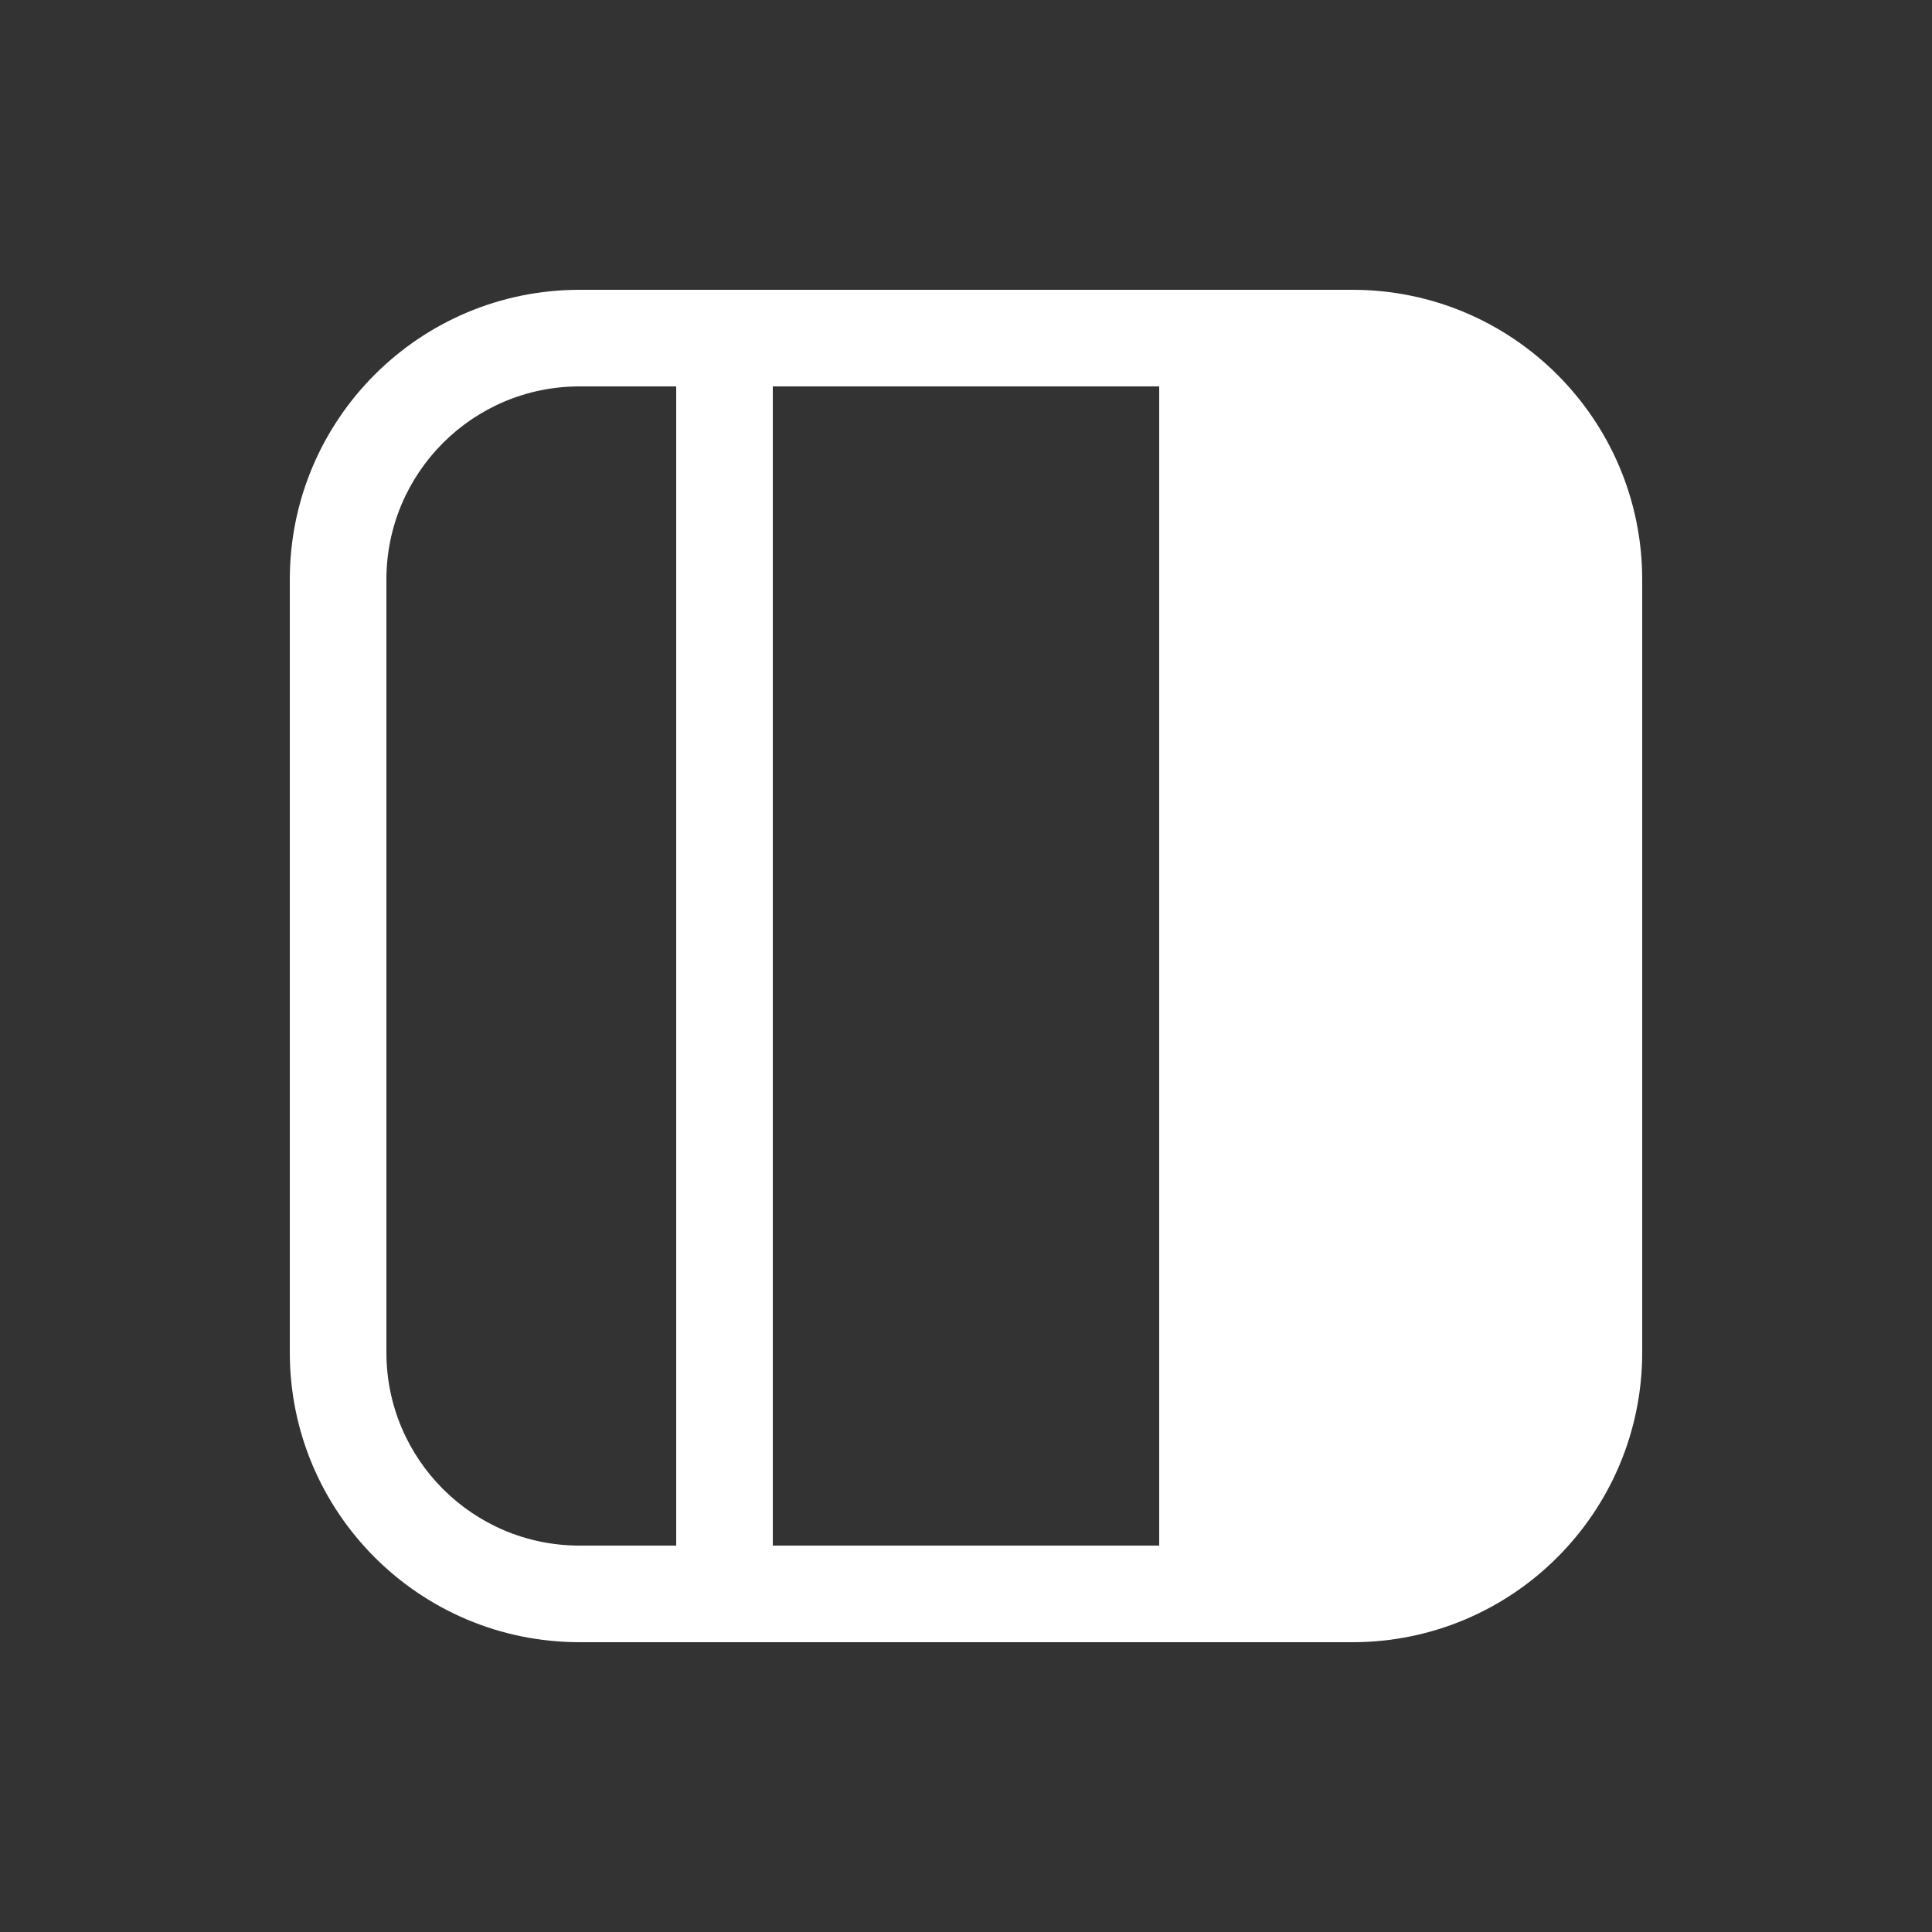 <svg width="20" height="20" viewBox="0 0 20 20" fill="none" xmlns="http://www.w3.org/2000/svg">
<rect x="0" y="0" width="20" height="20" fill="#333333" stroke="none"/>
<path d="M17 6C17 4.343 15.657 3 14 3H6C4.343 3 3 4.343 3 6V14C3 15.657 4.343 17 6 17H14C15.657 17 17 15.657 17 14V6ZM8 16V4H12V16H8ZM7 16H6C4.895 16 4 15.105 4 14V6C4 4.895 4.895 4 6 4H7V16Z" fill="#ffffff"/>
</svg>
